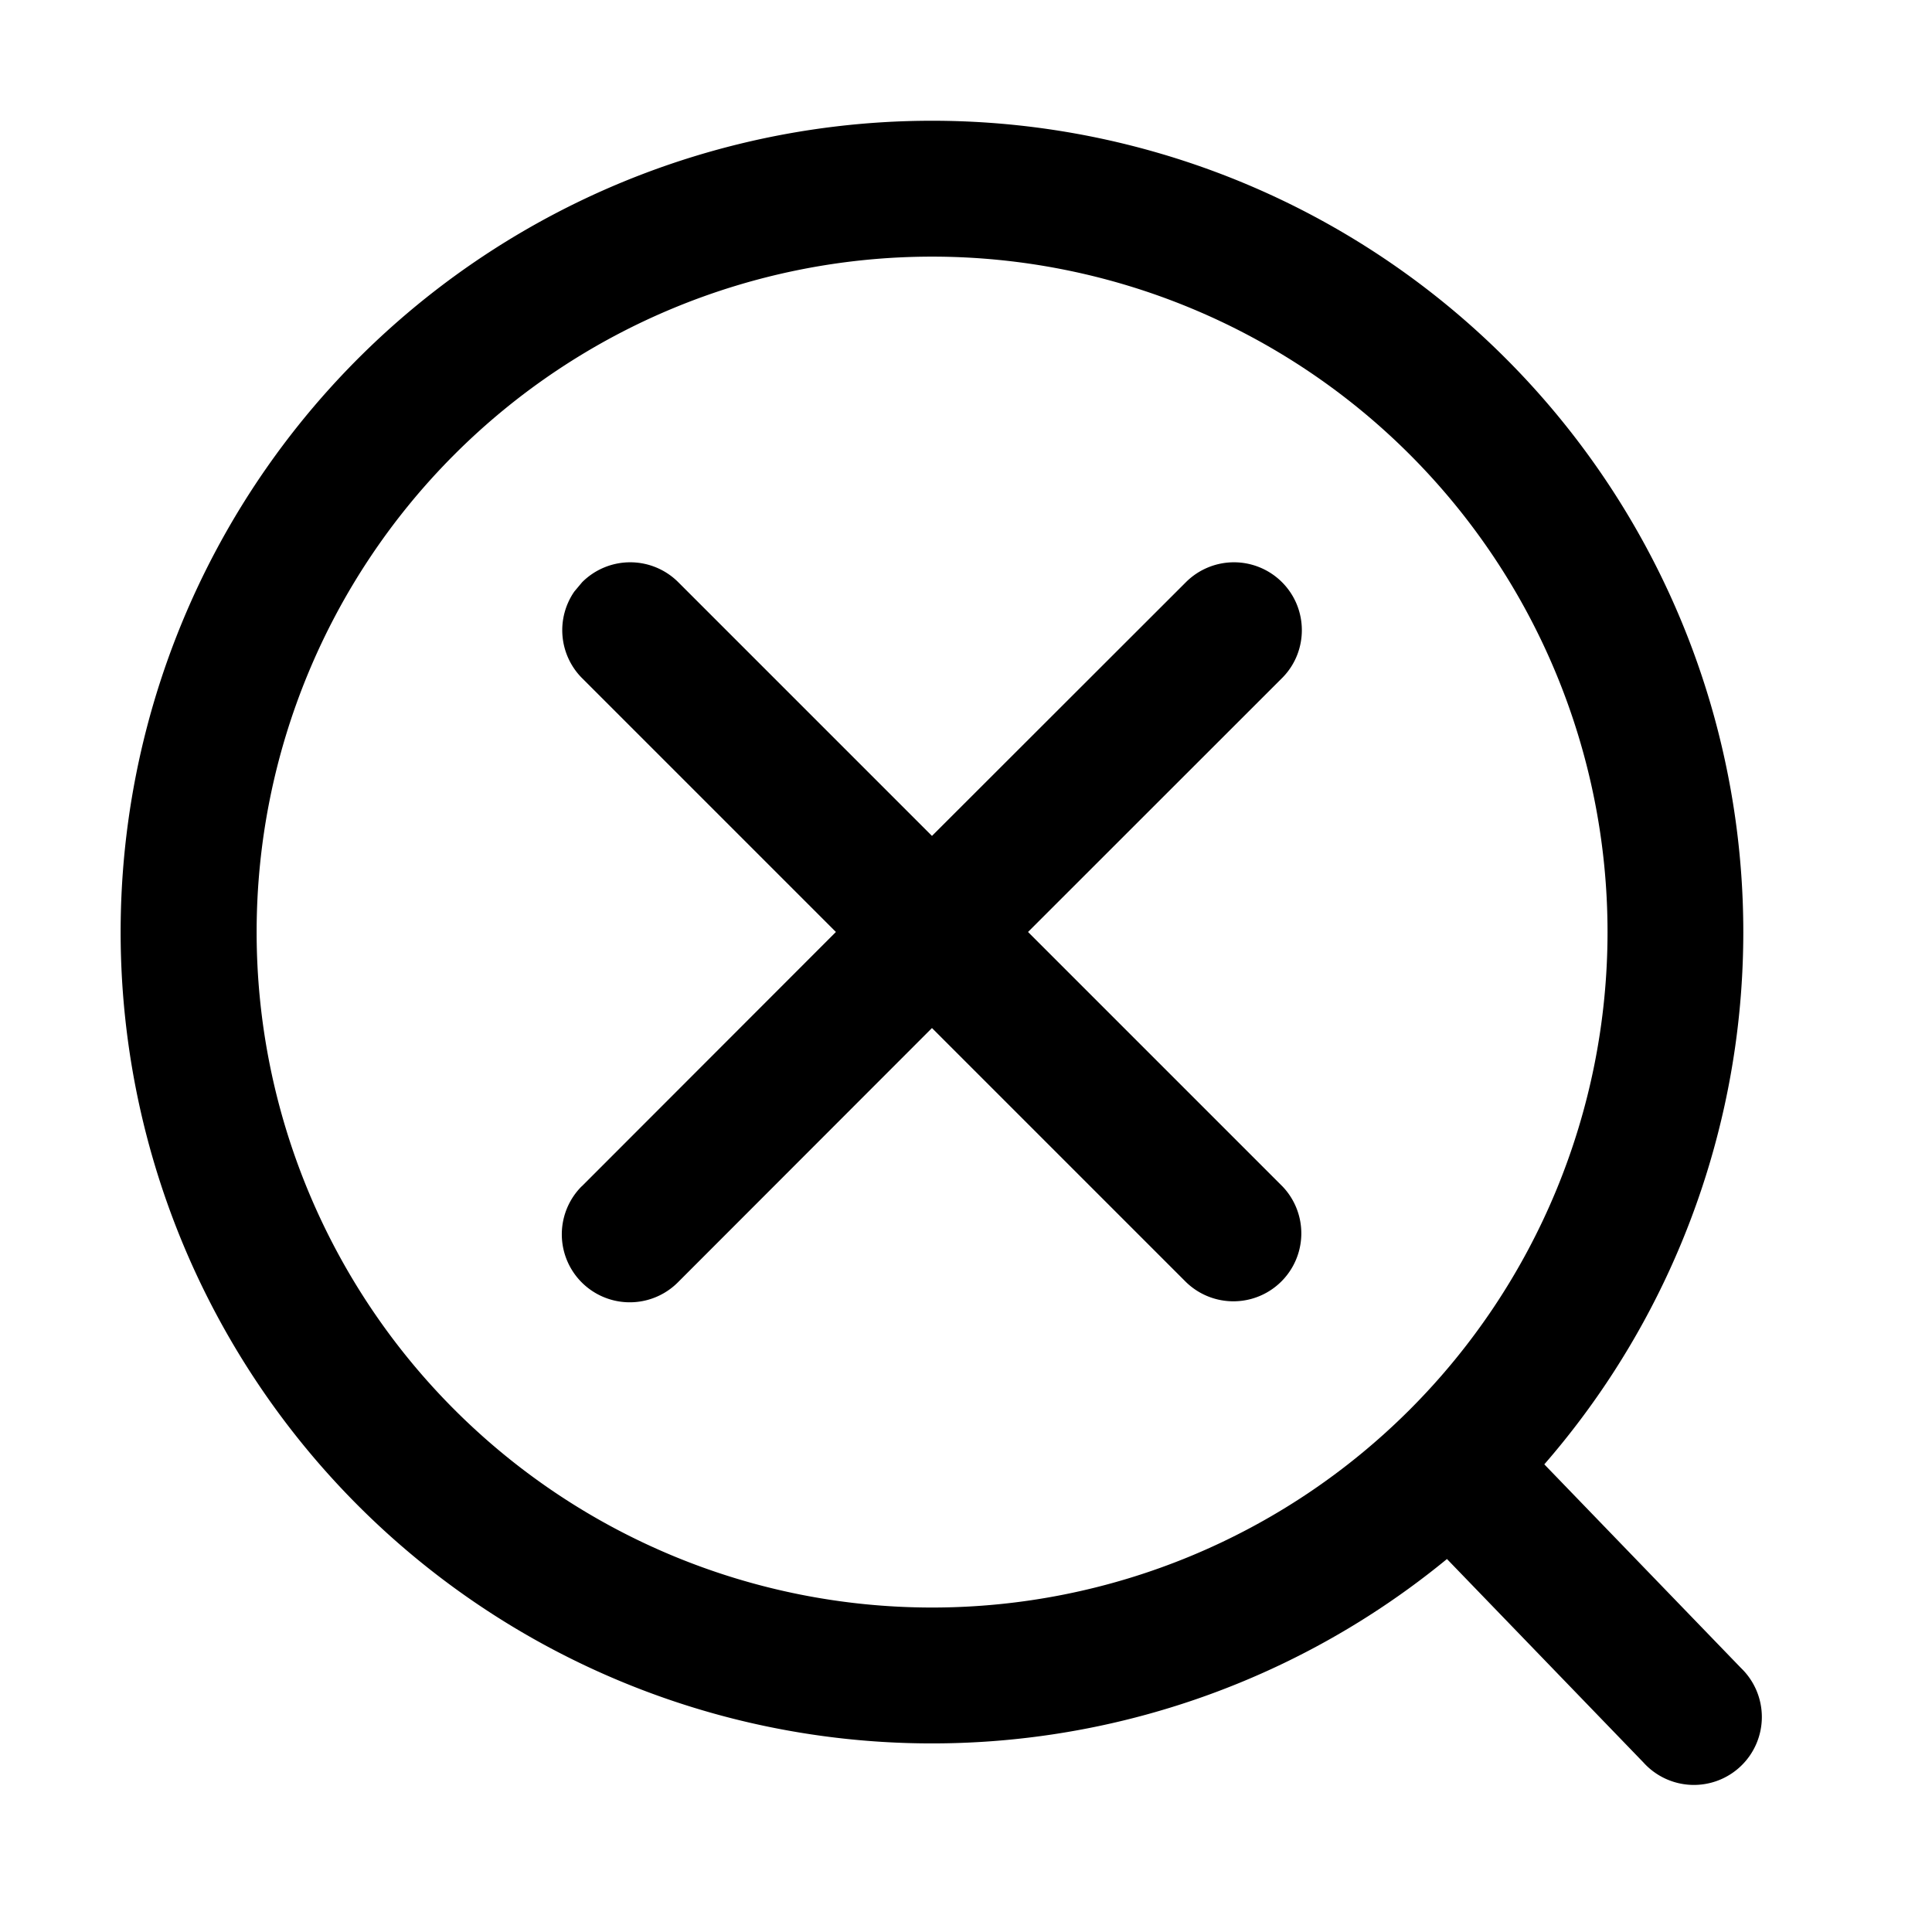 <svg t="1719721504444" class="icon" viewBox="0 0 1024 1024" version="1.1" xmlns="http://www.w3.org/2000/svg" p-id="2390" width="32" height="32"><path d="M494.023 64a430.023 430.023 0 0 1 324.494 712.135l104.277 107.975a36.011 36.011 0 1 1-51.769 50.005l-104.107-107.804a430.023 430.023 0 1 1-272.896-762.311z m0 72.021a358.002 358.002 0 1 0 0 716.004 358.002 358.002 0 0 0 0-716.004z m185.458 172.544c13.881 13.881 14.052 36.409 0.398 50.46L544.882 493.966l134.599 134.599 0.398 0.398a36.011 36.011 0 0 1-51.314 50.517L493.966 544.882l-134.485 134.599a36.011 36.011 0 0 1-51.371-50.517l0.455-0.398 134.485-134.599-134.94-134.94a36.011 36.011 0 0 1-3.698-45.511l4.153-4.949a36.011 36.011 0 0 1 50.916 0l134.485 134.485 134.599-134.485a36.011 36.011 0 0 1 50.916 0z" fill="currentColoe" p-id="2391"></path></svg>